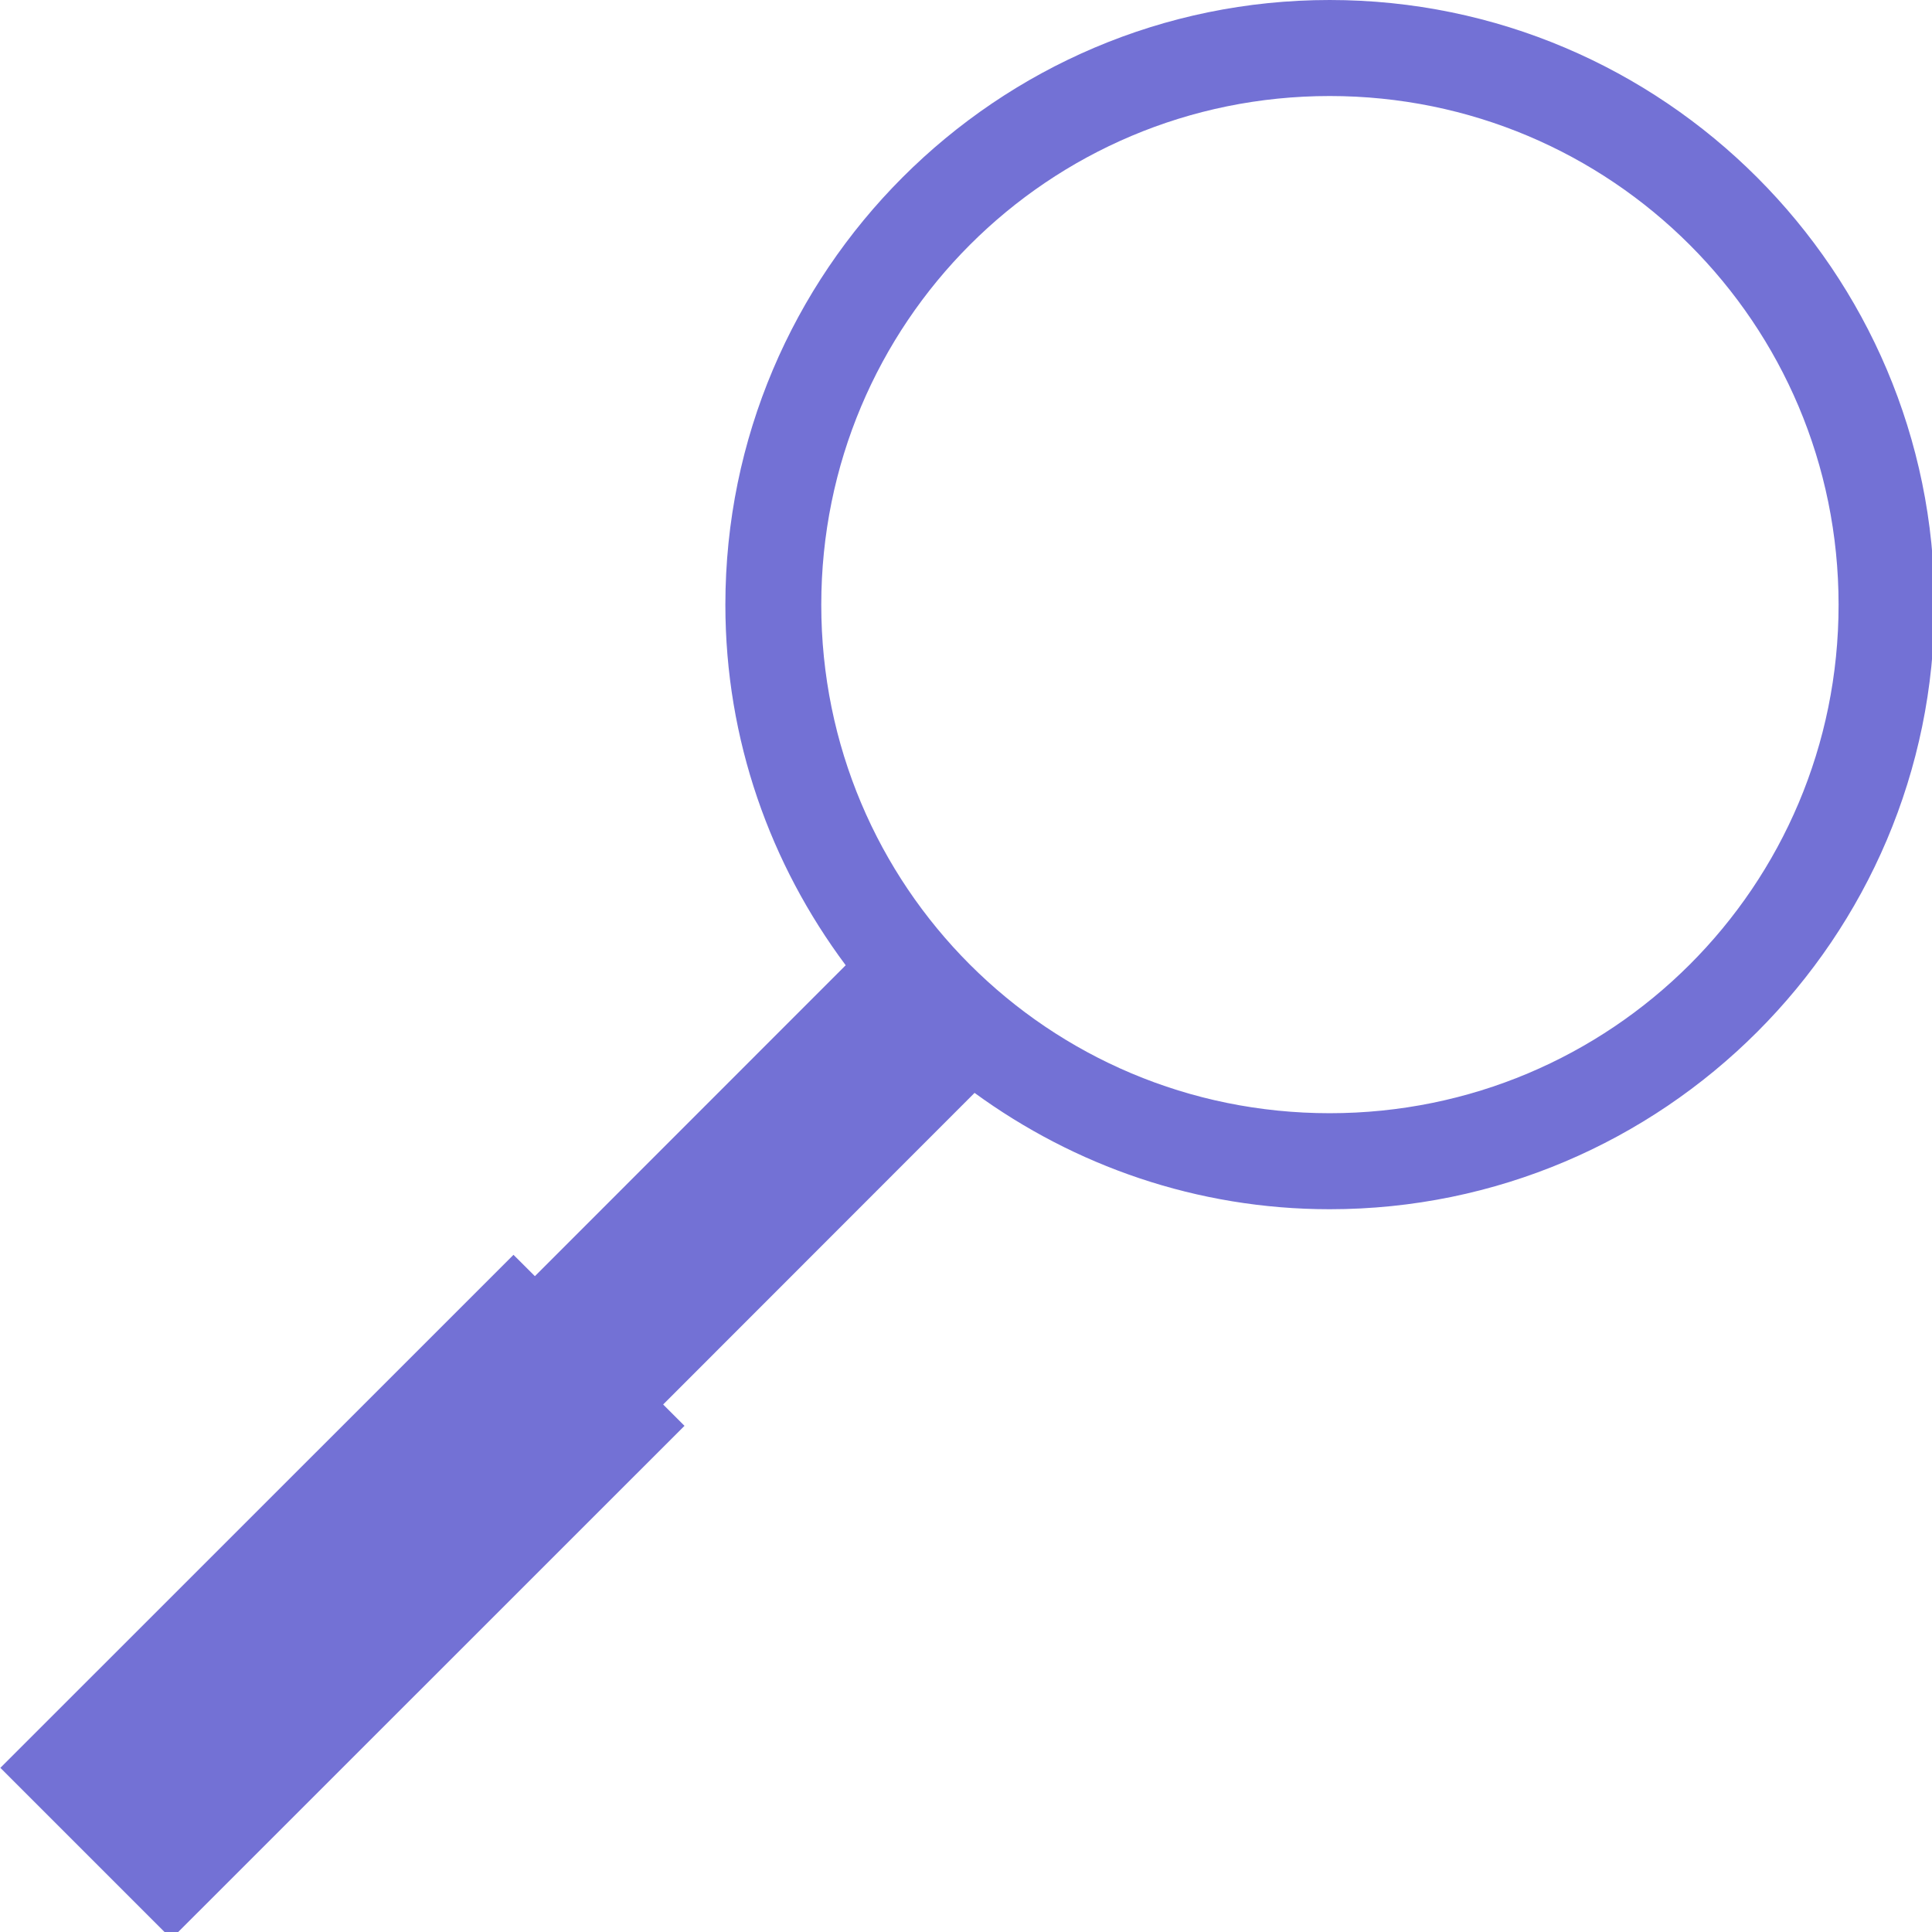 <?xml version="1.0" encoding="UTF-8" standalone="no"?>
<svg
   xmlns:dc="http://purl.org/dc/elements/1.1/"
   xmlns:cc="http://creativecommons.org/ns#"
   xmlns:rdf="http://www.w3.org/1999/02/22-rdf-syntax-ns#"
   xmlns:svg="http://www.w3.org/2000/svg"
   xmlns="http://www.w3.org/2000/svg"
   class="up_mainSeciton__newFoderBtn"
   id="svg8"
   version="1.1"
   viewBox="0 0 8.467 8.467"
   height="32"
   width="32">
  <defs
     id="defs888" />
  <g
     style="fill:#7371d5">
    <path
       id="path882"
       style="color:#7371d5;fill:#7371d5"
       d="M 21.99 0 C 16.477 -4.8532864e-15 11.996 4.489 11.996 10.002 C 11.996 12.238 12.742 14.297 13.986 15.963 L 8.846 21.105 L 8.492 20.752 L 0.006 29.236 L 2.834 32.064 L 11.32 23.58 L 10.967 23.227 L 16.117 18.074 C 17.768 19.278 19.794 19.998 21.99 19.998 C 27.504 19.998 31.992 15.515 31.992 10.002 C 31.992 4.489 27.504 -2.2633936e-07 21.99 0 z M 21.99 1.588 C 26.646 1.588 30.406 5.346 30.406 10.002 C 30.406 14.658 26.646 18.41 21.99 18.41 C 17.334 18.41 13.582 14.658 13.582 10.002 C 13.582 5.346 17.334 1.588 21.99 1.588 z "
       transform="scale(0.265)" />
  </g>
</svg>
